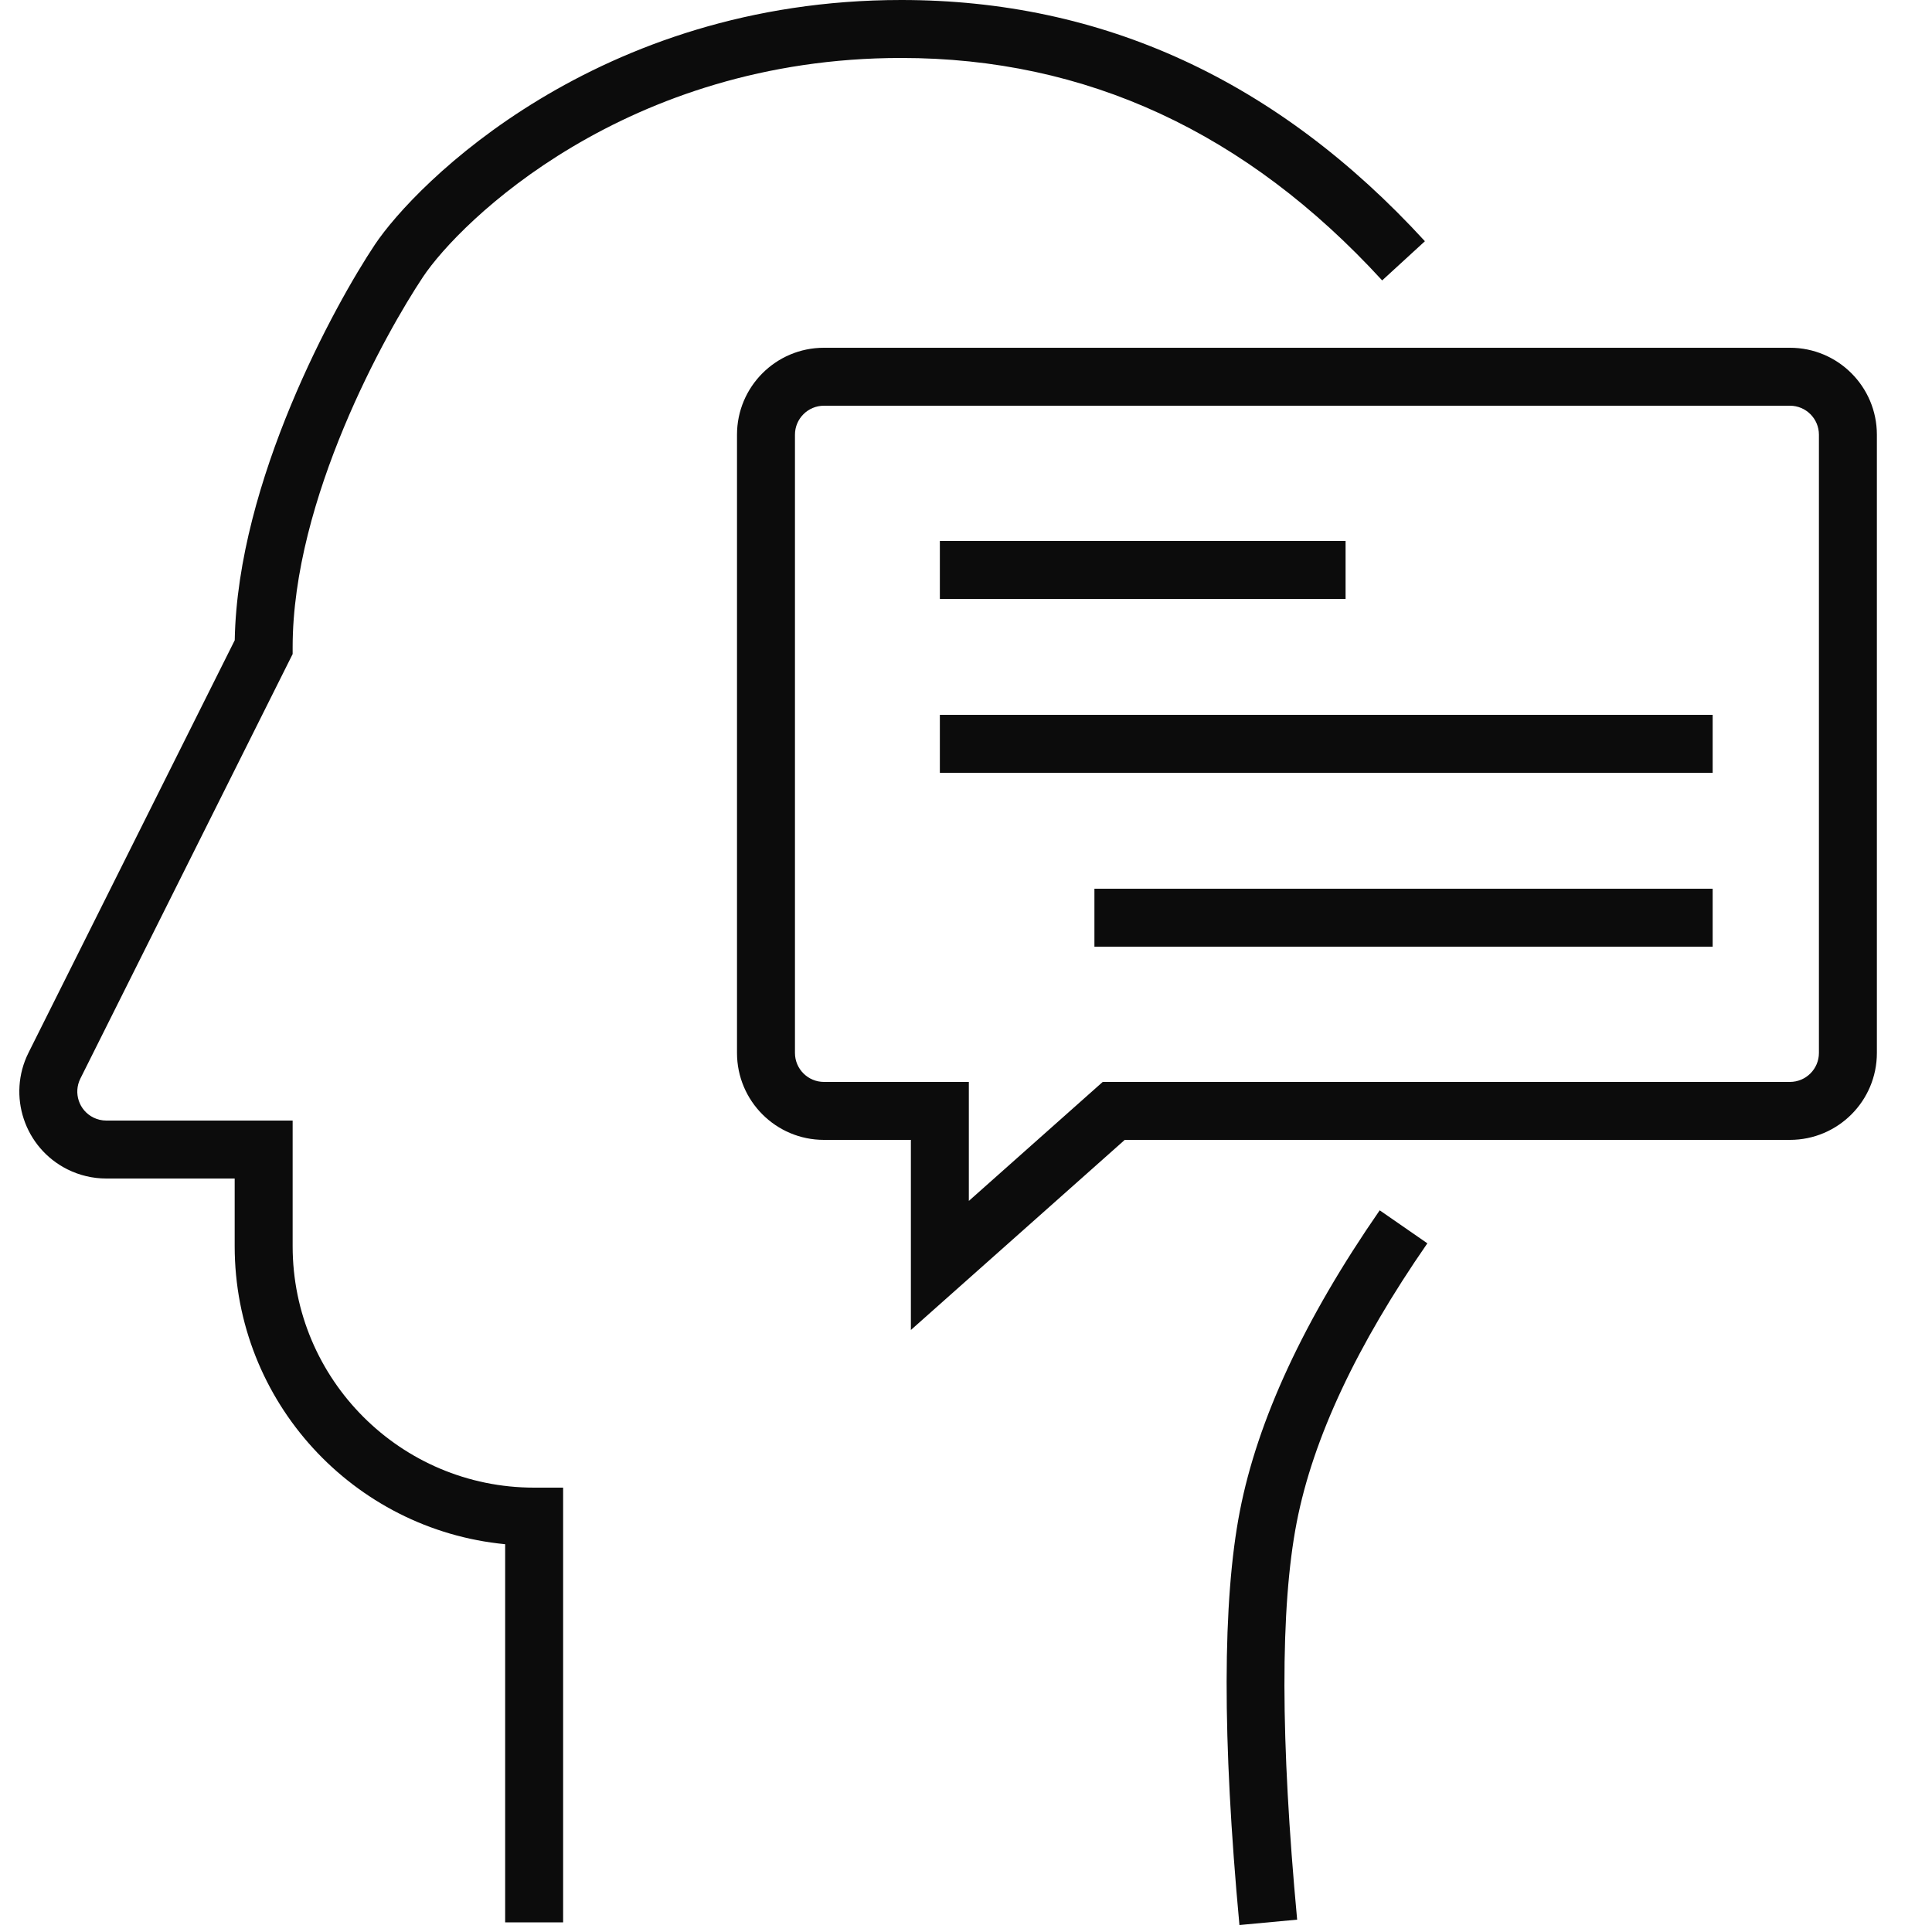 <?xml version="1.0" encoding="UTF-8" standalone="no"?>
<svg
   xmlns:dc="http://purl.org/dc/elements/1.1/"
   xmlns:cc="http://creativecommons.org/ns#"
   xmlns:rdf="http://www.w3.org/1999/02/22-rdf-syntax-ns#"
   xmlns:svg="http://www.w3.org/2000/svg"
   xmlns="http://www.w3.org/2000/svg"
   id="svg14"
   version="1.1"
   viewBox="0 0 100 100"
   height="100px"
   width="100px">
  <defs
     id="defs18" />
  <title
     id="title2">icon_beratung</title>
  <g
     fill-rule="evenodd"
     fill="none"
     stroke-width="1"
     stroke="none"
     id="icon_beratung">
    <g
       fill="#0C0C0C"
       transform="translate(1, 0)"
       id="Group-7">
      <path
         id="Fill-1"
         d="M66.14,99.361 C65.277,90.084 65.256,83.225 66.119,78.786 C66.968,74.424 69.235,69.62 72.88,64.354 L70.413,62.646 C66.487,68.319 64.088,73.514 63.175,78.214 C62.276,82.836 62.255,89.978 63.153,99.639 L66.14,99.361 Z" />
      <path
         id="Fill-2"
         d="M11.15,33.139 C11.295,24.903 16.347,15.746 18.399,12.668 C20.497,9.52 29.907,0 45.647,0 C56.069,0 65.11,4.149 72.753,12.486 L70.541,14.514 C63.517,6.851 55.225,3 45.647,3 C31.387,3 22.796,11.48 20.895,14.332 C18.977,17.209 14.147,25.828 14.147,33.5 L14.147,33.854 C14.147,33.854 3.159,55.829 3.159,55.829 C2.789,56.57 3.089,57.471 3.83,57.842 C4.038,57.946 4.268,58 4.501,58 L14.147,58 C14.147,58 14.147,64.5 14.147,64.5 C14.147,71.404 19.743,77 26.647,77 L28.147,77 L28.147,99.5 L25.147,99.5 L25.147,79.928 C17.29,79.174 11.147,72.555 11.147,64.5 L11.147,61 L4.501,61 C3.802,61 3.113,60.837 2.489,60.525 C0.266,59.413 -0.635,56.711 0.476,54.488 L11.15,33.139 Z" />
      <path
         id="Fill-3"
         d="M46.147,59 L41.647,59 C39.162,59 37.147,56.985 37.147,54.5 L37.147,22.5 C37.147,20.015 39.162,18 41.647,18 C41.647,18 91.647,18 91.647,18 C94.132,18 96.147,20.015 96.147,22.5 C96.147,22.5 96.147,54.5 96.147,54.5 C96.147,56.985 94.132,59 91.647,59 L57.217,59 L46.147,68.84 L46.147,59 Z M49.147,62.16 L56.077,56 C56.077,56 91.647,56 91.647,56 C92.475,56 93.147,55.328 93.147,54.5 L93.147,22.5 C93.147,21.672 92.475,21 91.647,21 L41.647,21 C40.819,21 40.147,21.672 40.147,22.5 C40.147,22.5 40.147,54.5 40.147,54.5 C40.147,55.328 40.819,56 41.647,56 L49.147,56 L49.147,62.16 Z" />
      <polygon
         points="47.647 40 87.647 40 87.647 37 47.647 37"
         id="Fill-4" />
      <polygon
         points="55.647 49 87.647 49 87.647 46 55.647 46"
         id="Fill-5" />
      <polygon
         points="47.647 31 68.647 31 68.647 28 47.647 28"
         id="Fill-6" />
    </g>
  </g>
</svg>
